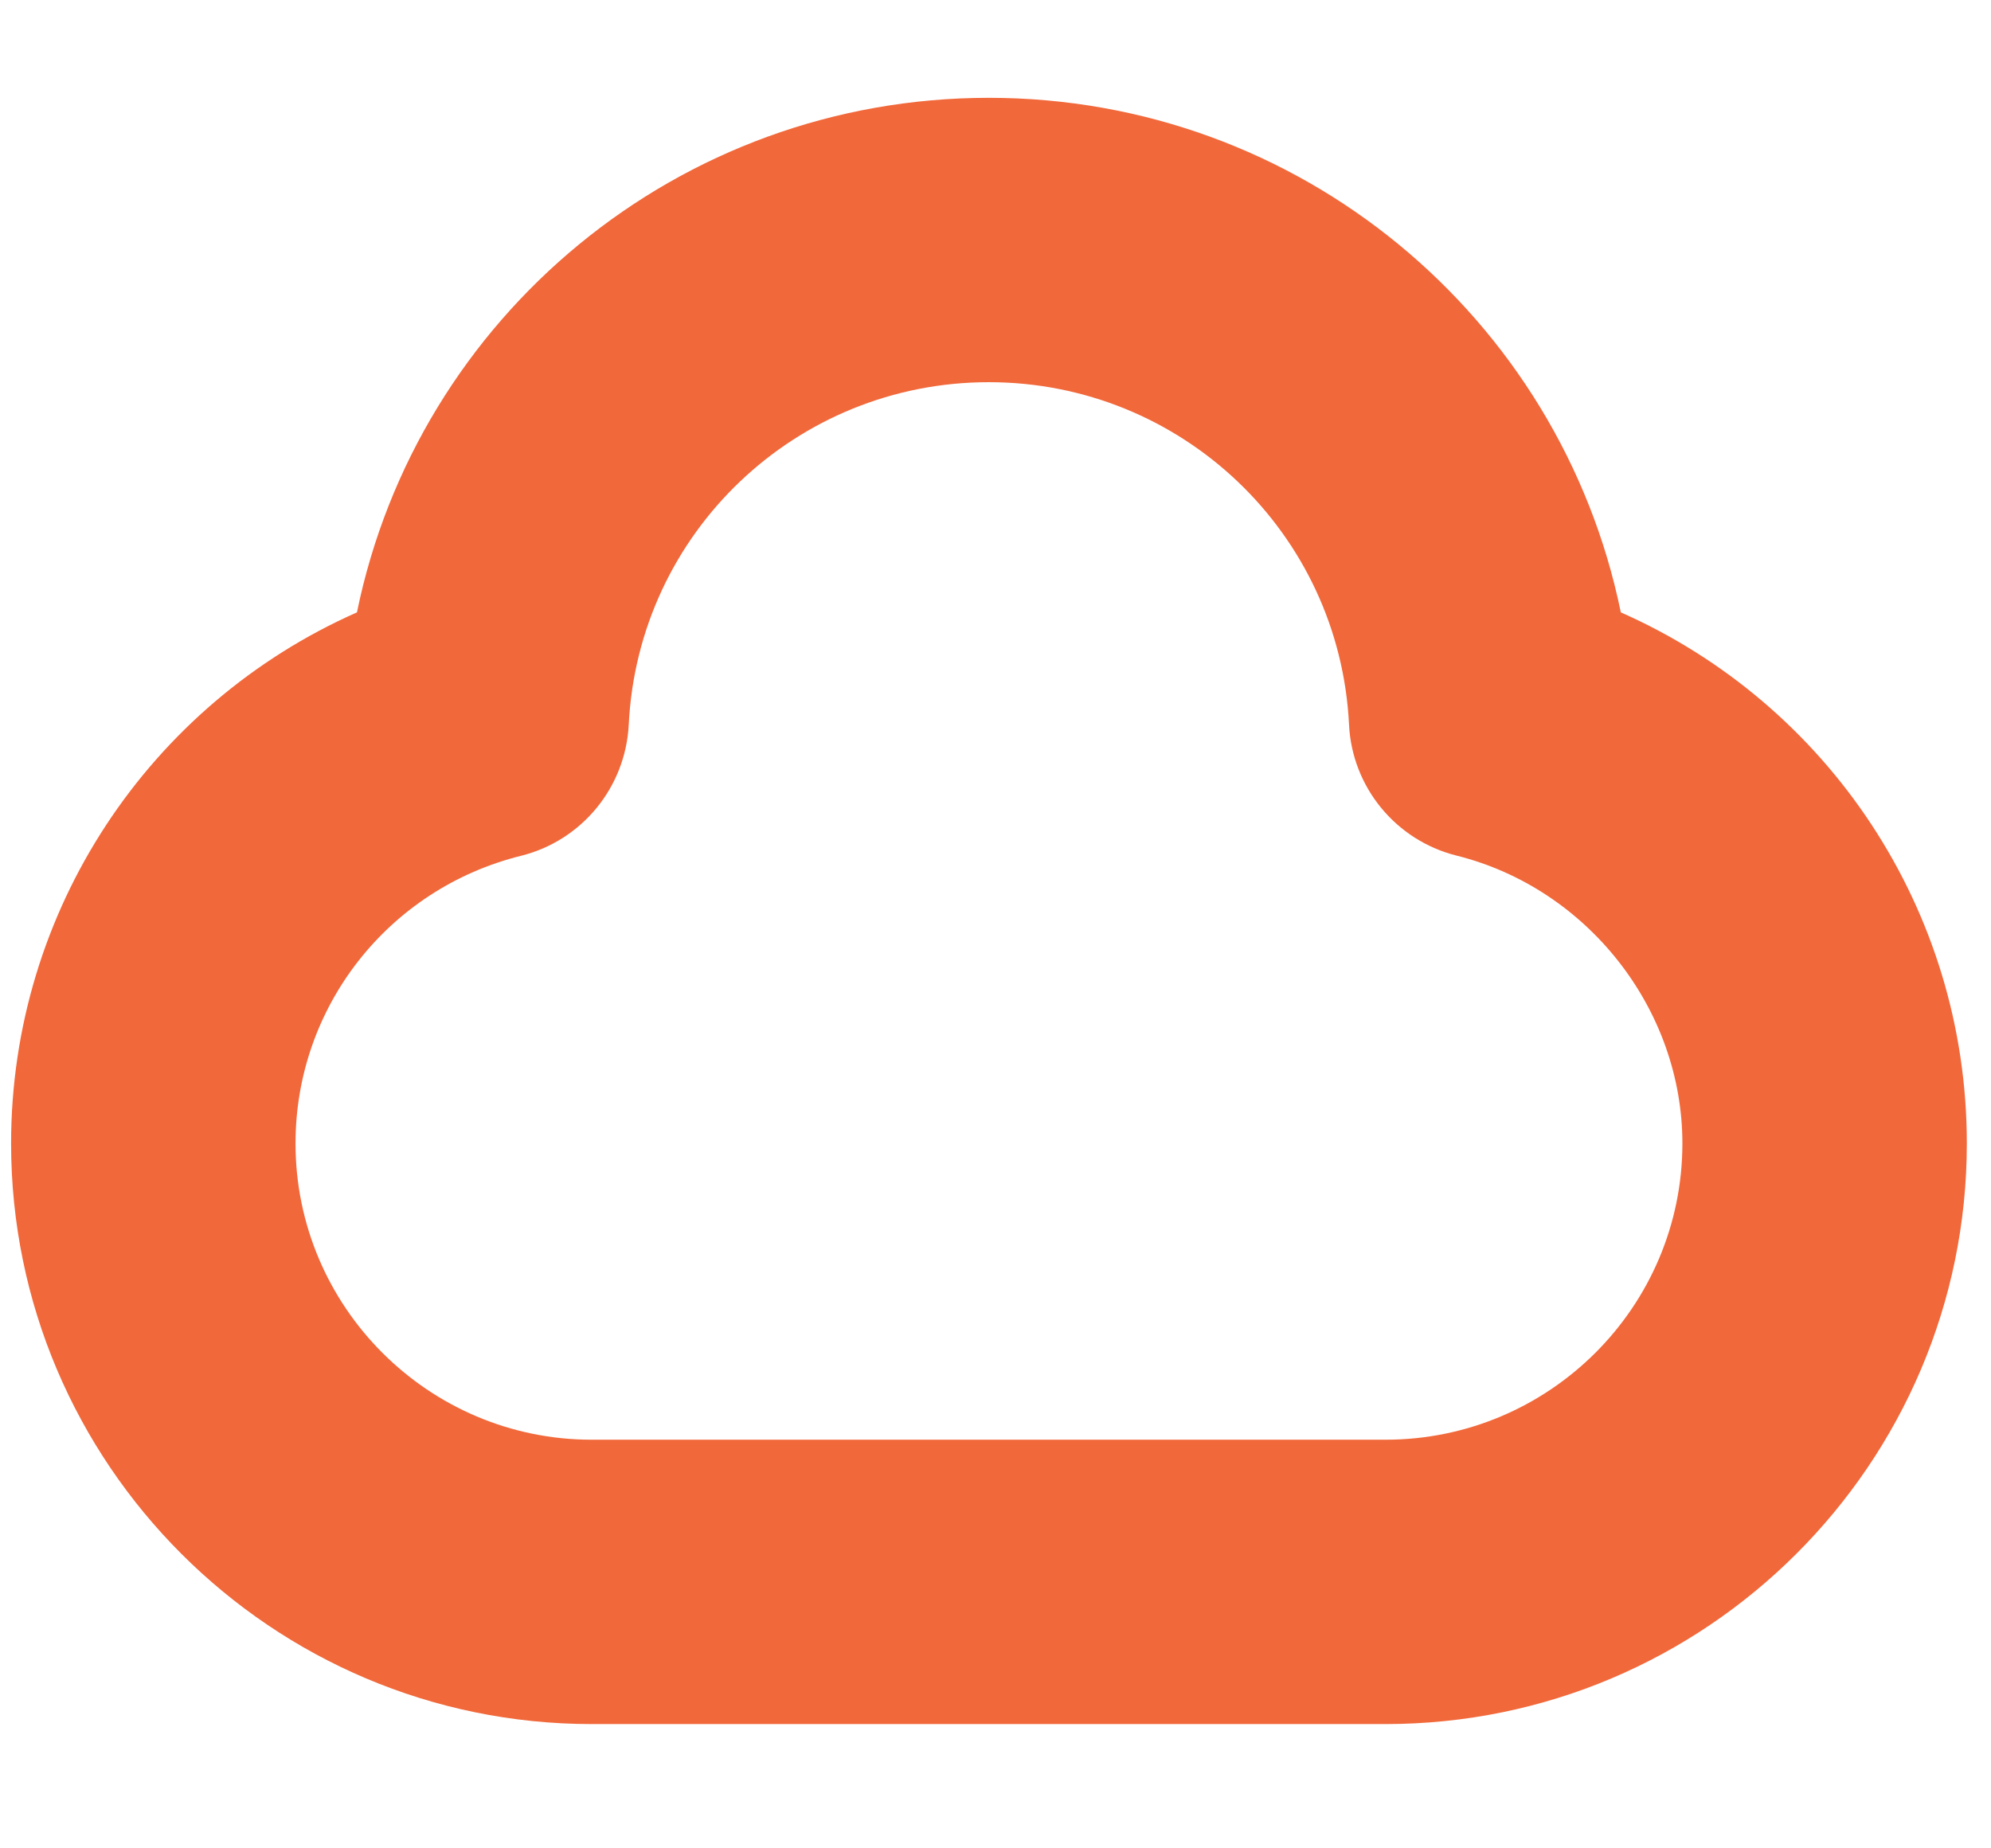 <?xml version="1.0" encoding="UTF-8" standalone="no"?><svg width='14' height='13' viewBox='0 0 14 13' fill='none' xmlns='http://www.w3.org/2000/svg'>
<path d='M11.397 4.307C10.971 2.23 9.137 0.688 6.953 0.688C4.769 0.688 2.935 2.23 2.51 4.307C1.05 4.953 0.078 6.404 0.078 8.042C0.078 10.294 1.91 12.126 4.161 12.126H9.742C11.996 12.126 13.83 10.294 13.83 8.042C13.83 6.403 12.858 4.953 11.397 4.307ZM9.742 10.126H4.161C3.013 10.126 2.078 9.191 2.078 8.042C2.078 7.083 2.73 6.251 3.664 6.019C4.092 5.912 4.398 5.538 4.421 5.098C4.487 3.746 5.6 2.688 6.953 2.688C8.306 2.688 9.42 3.747 9.486 5.098C9.508 5.537 9.815 5.911 10.243 6.018C11.163 6.248 11.83 7.099 11.83 8.042C11.83 9.191 10.894 10.126 9.742 10.126Z' fill='#F1683A'/>
</svg>
